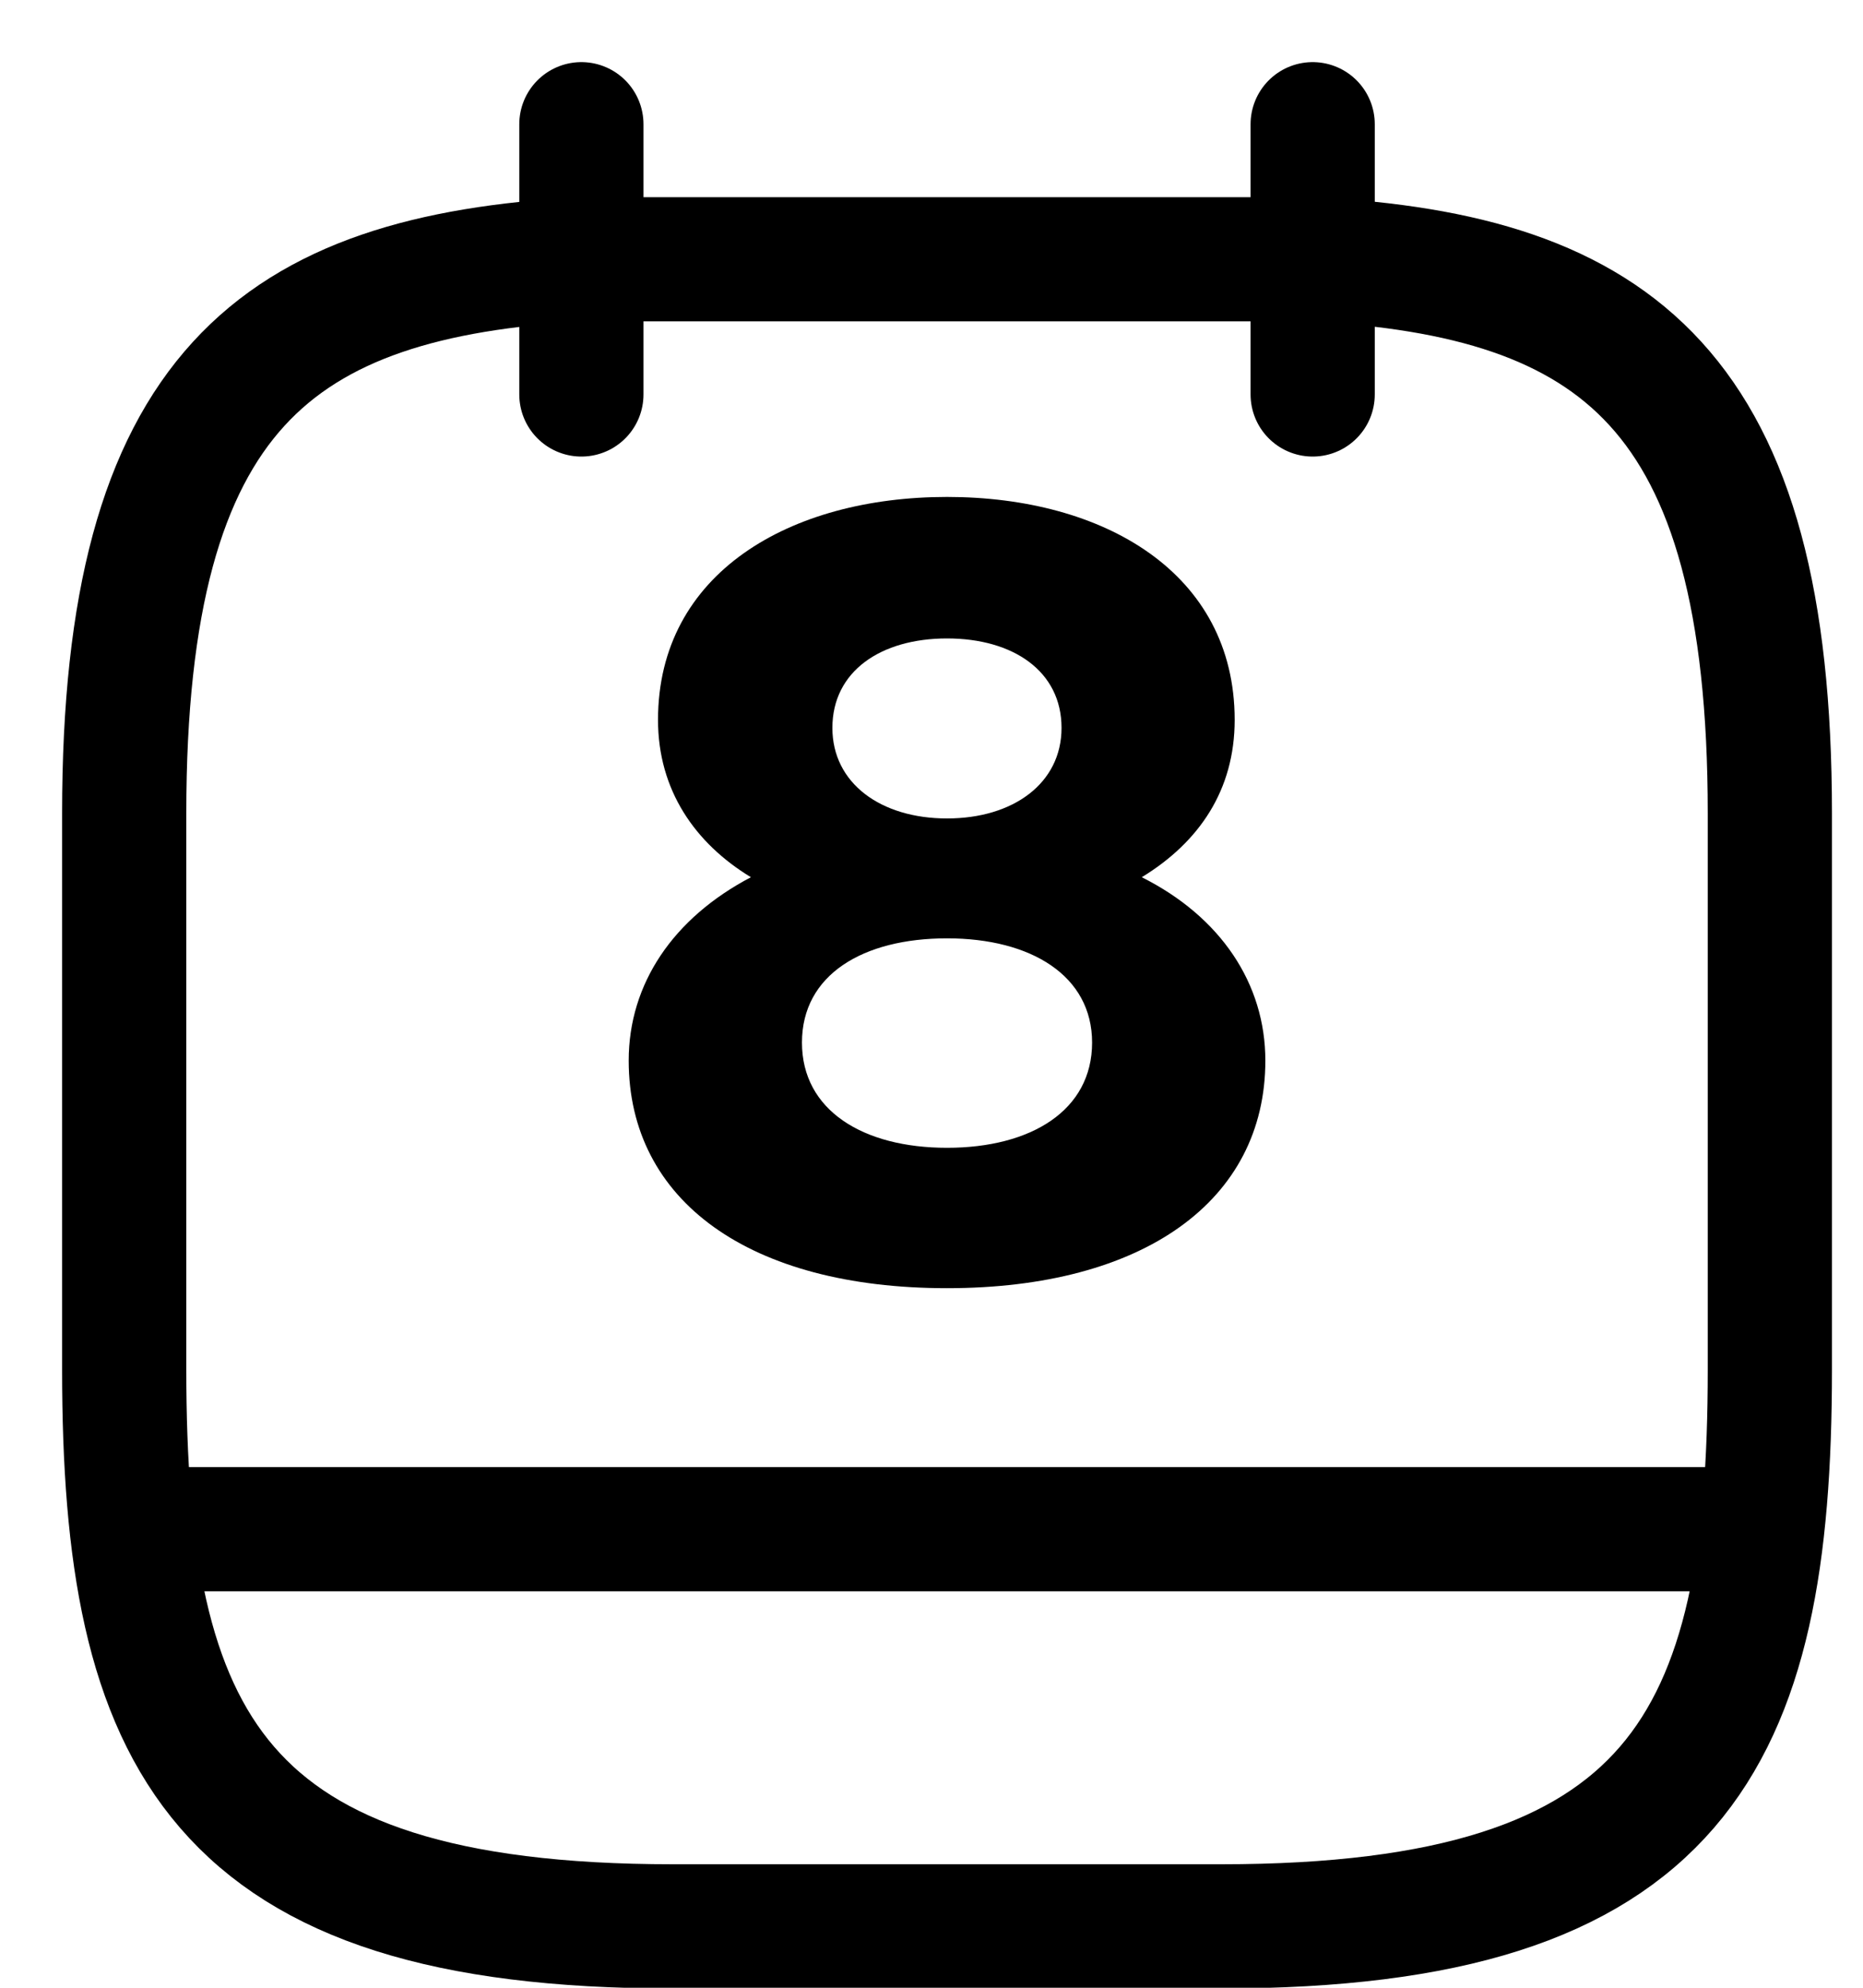 <svg width="15" height="16" viewBox="0 0 15 16" fill="none" xmlns="http://www.w3.org/2000/svg">
<g id="Group 223">
<path id="Vector" d="M4.681 1V3.175M10.569 1V3.175M14.066 12.309H1.184M10.569 2.087C13.021 2.218 14.25 3.139 14.25 6.546V11.026C14.25 14.013 13.514 15.506 9.833 15.506H5.417C1.736 15.506 1 14.013 1 11.026V6.546C1 3.139 2.229 2.225 4.681 2.087H10.569Z" stroke="black" stroke-miterlimit="10" stroke-linecap="round" stroke-linejoin="round"/>
<path id="Vector_2" d="M7.625 4C6.364 4 5.298 4.61 5.298 5.795C5.298 6.36 5.596 6.788 6.046 7.061C5.421 7.389 5.062 7.918 5.062 8.537C5.062 9.667 6.036 10.369 7.625 10.369C9.204 10.369 10.188 9.667 10.188 8.537C10.188 7.918 9.829 7.38 9.193 7.061C9.655 6.779 9.941 6.36 9.941 5.795C9.941 4.61 8.886 4 7.625 4ZM7.625 6.588C7.092 6.588 6.702 6.305 6.702 5.859C6.702 5.403 7.092 5.139 7.625 5.139C8.158 5.139 8.547 5.403 8.547 5.859C8.547 6.305 8.158 6.588 7.625 6.588ZM7.625 9.239C6.949 9.239 6.457 8.938 6.457 8.392C6.457 7.845 6.949 7.553 7.625 7.553C8.302 7.553 8.793 7.854 8.793 8.392C8.793 8.938 8.302 9.239 7.625 9.239Z" fill="black"/>
</g>
</svg>
